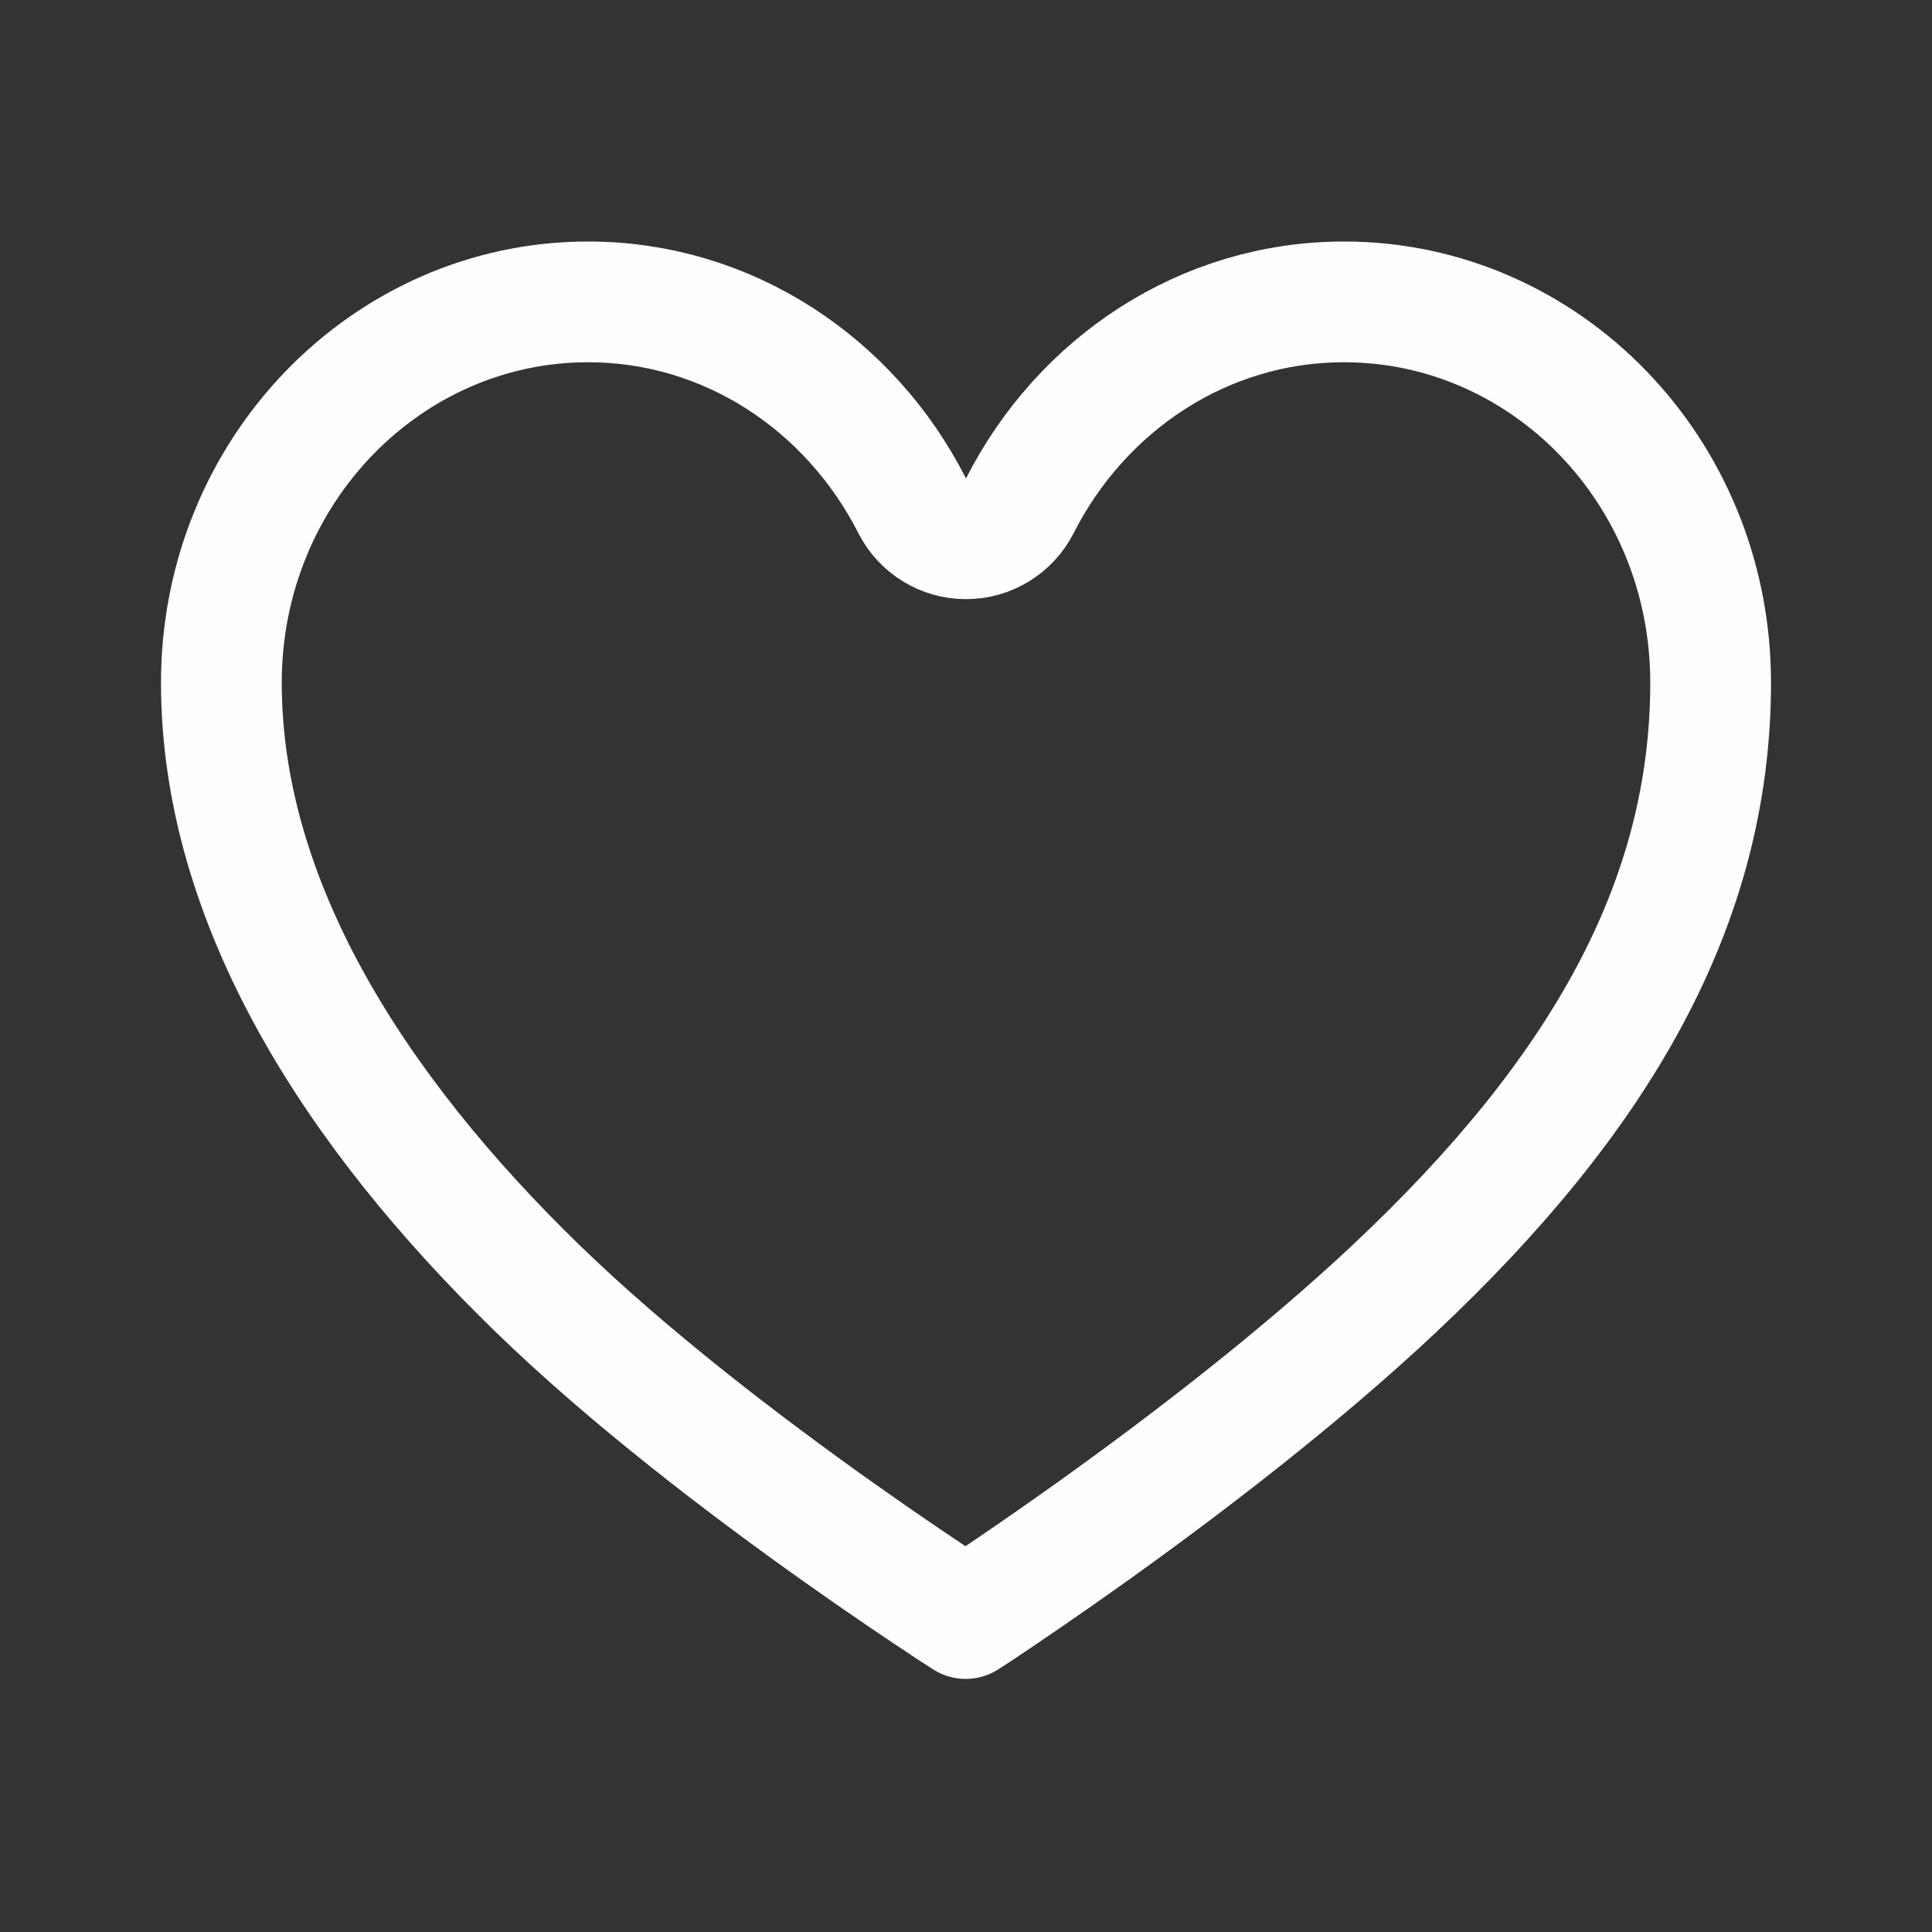 <svg width="24" height="24" viewBox="0 0 24 24" fill="none" xmlns="http://www.w3.org/2000/svg">
<rect x="0" y="0" width="24" height="24" fill="#333333" stroke="none"/>
<path d="M16.696 3.75C19.189 3.75 21.25 5.84 21.25 8.481C21.25 11.225 19.868 13.615 17.321 16.008C16.126 17.131 14.698 18.22 13.559 19.034C12.991 19.439 12.5 19.773 12.15 20.006C12.096 20.042 12.043 20.075 11.996 20.106C11.945 20.073 11.889 20.038 11.83 19.999C11.473 19.764 10.971 19.427 10.398 19.02C9.244 18.201 7.821 17.115 6.688 16.016C4.395 13.792 2.75 11.204 2.75 8.481C2.75 5.848 4.811 3.75 7.304 3.75C9.043 3.75 10.561 4.768 11.331 6.282C11.459 6.534 11.718 6.693 12 6.693C12.282 6.693 12.541 6.534 12.669 6.282C13.439 4.768 14.957 3.75 16.696 3.75Z" stroke="#FEFEFE" stroke-width="1.5" stroke-linecap="round" stroke-linejoin="round"/>
</svg>
